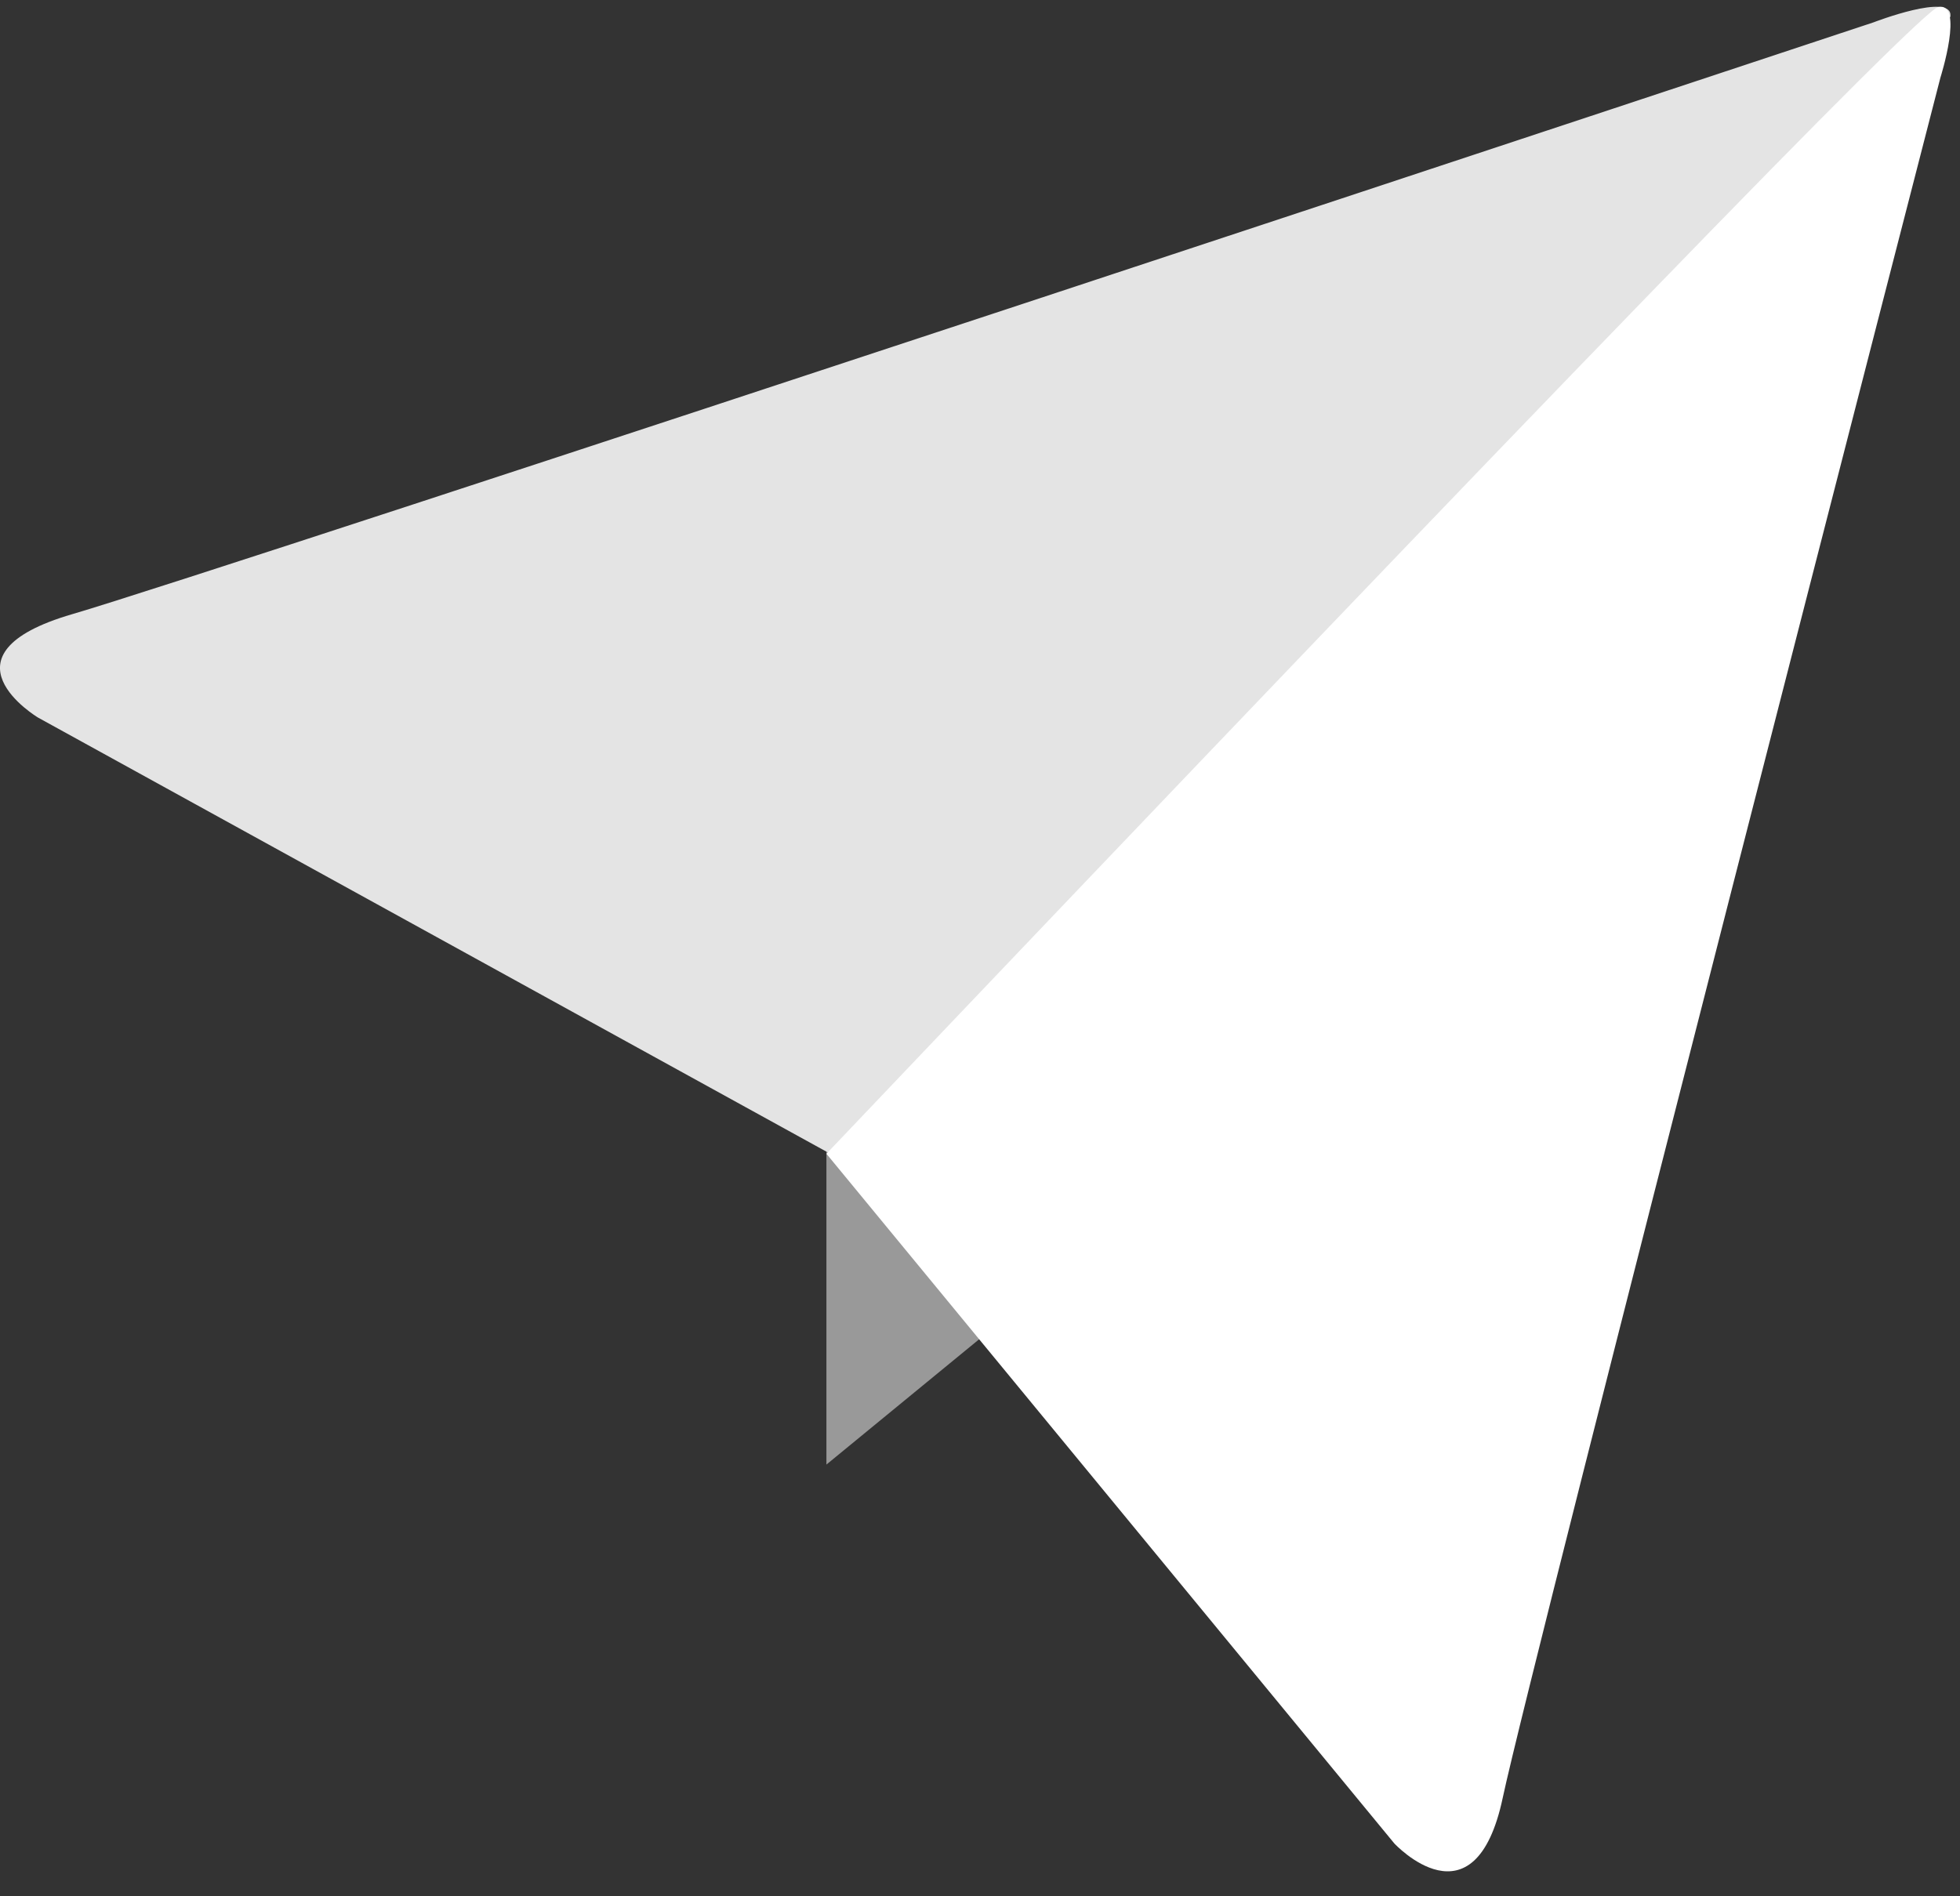 <?xml version="1.0" encoding="UTF-8"?>
<svg width="31px" height="30px" viewBox="0 0 31 30" version="1.1" xmlns="http://www.w3.org/2000/svg" xmlns:xlink="http://www.w3.org/1999/xlink">
    <rect x="0" y="0" width="31" height="30" fill="#333333" stroke="none"/>
    <!-- Generator: Sketch 55.1 (78136) - https://sketchapp.com -->
    <title>1</title>
    <desc>Created with Sketch.</desc>
    <g id="devices-screens" stroke="none" stroke-width="1" fill="none" fill-rule="evenodd">
        <g id="6" transform="translate(-903, -666)">
            <g id="Icons-/-APPS-Main-/-MARKETING-1" transform="translate(902.163, 665)">
                <g id="Group" transform="translate(0, 1)">
                    <polygon id="Path-2" fill="#999999" points="13.908 17.806 13.908 23.17 16.523 21.024"></polygon>
                    <path d="M1.438,11.352 C1.438,11.352 -0.225,10.358 1.981,9.716 C4.187,9.075 30.471,0.353 30.471,0.353 C30.471,0.353 31.718,-0.128 31.686,0.256 C31.654,0.641 14.132,18.343 14.132,18.343 L1.438,11.352 Z" id="Fill-1" fill="#E4E4E4"></path>
                    <path d="M13.908,18.253 L22.89,29.164 C22.89,29.164 24.161,30.536 24.605,28.441 C25.05,26.345 31.527,1.229 31.527,1.229 C31.527,1.229 31.907,0.029 31.493,0.111 C31.217,0.167 25.355,6.214 13.908,18.253 Z" id="Fill-1" fill="#FFFFFF"></path>
                </g>
            </g>
        </g>
    </g>
</svg>